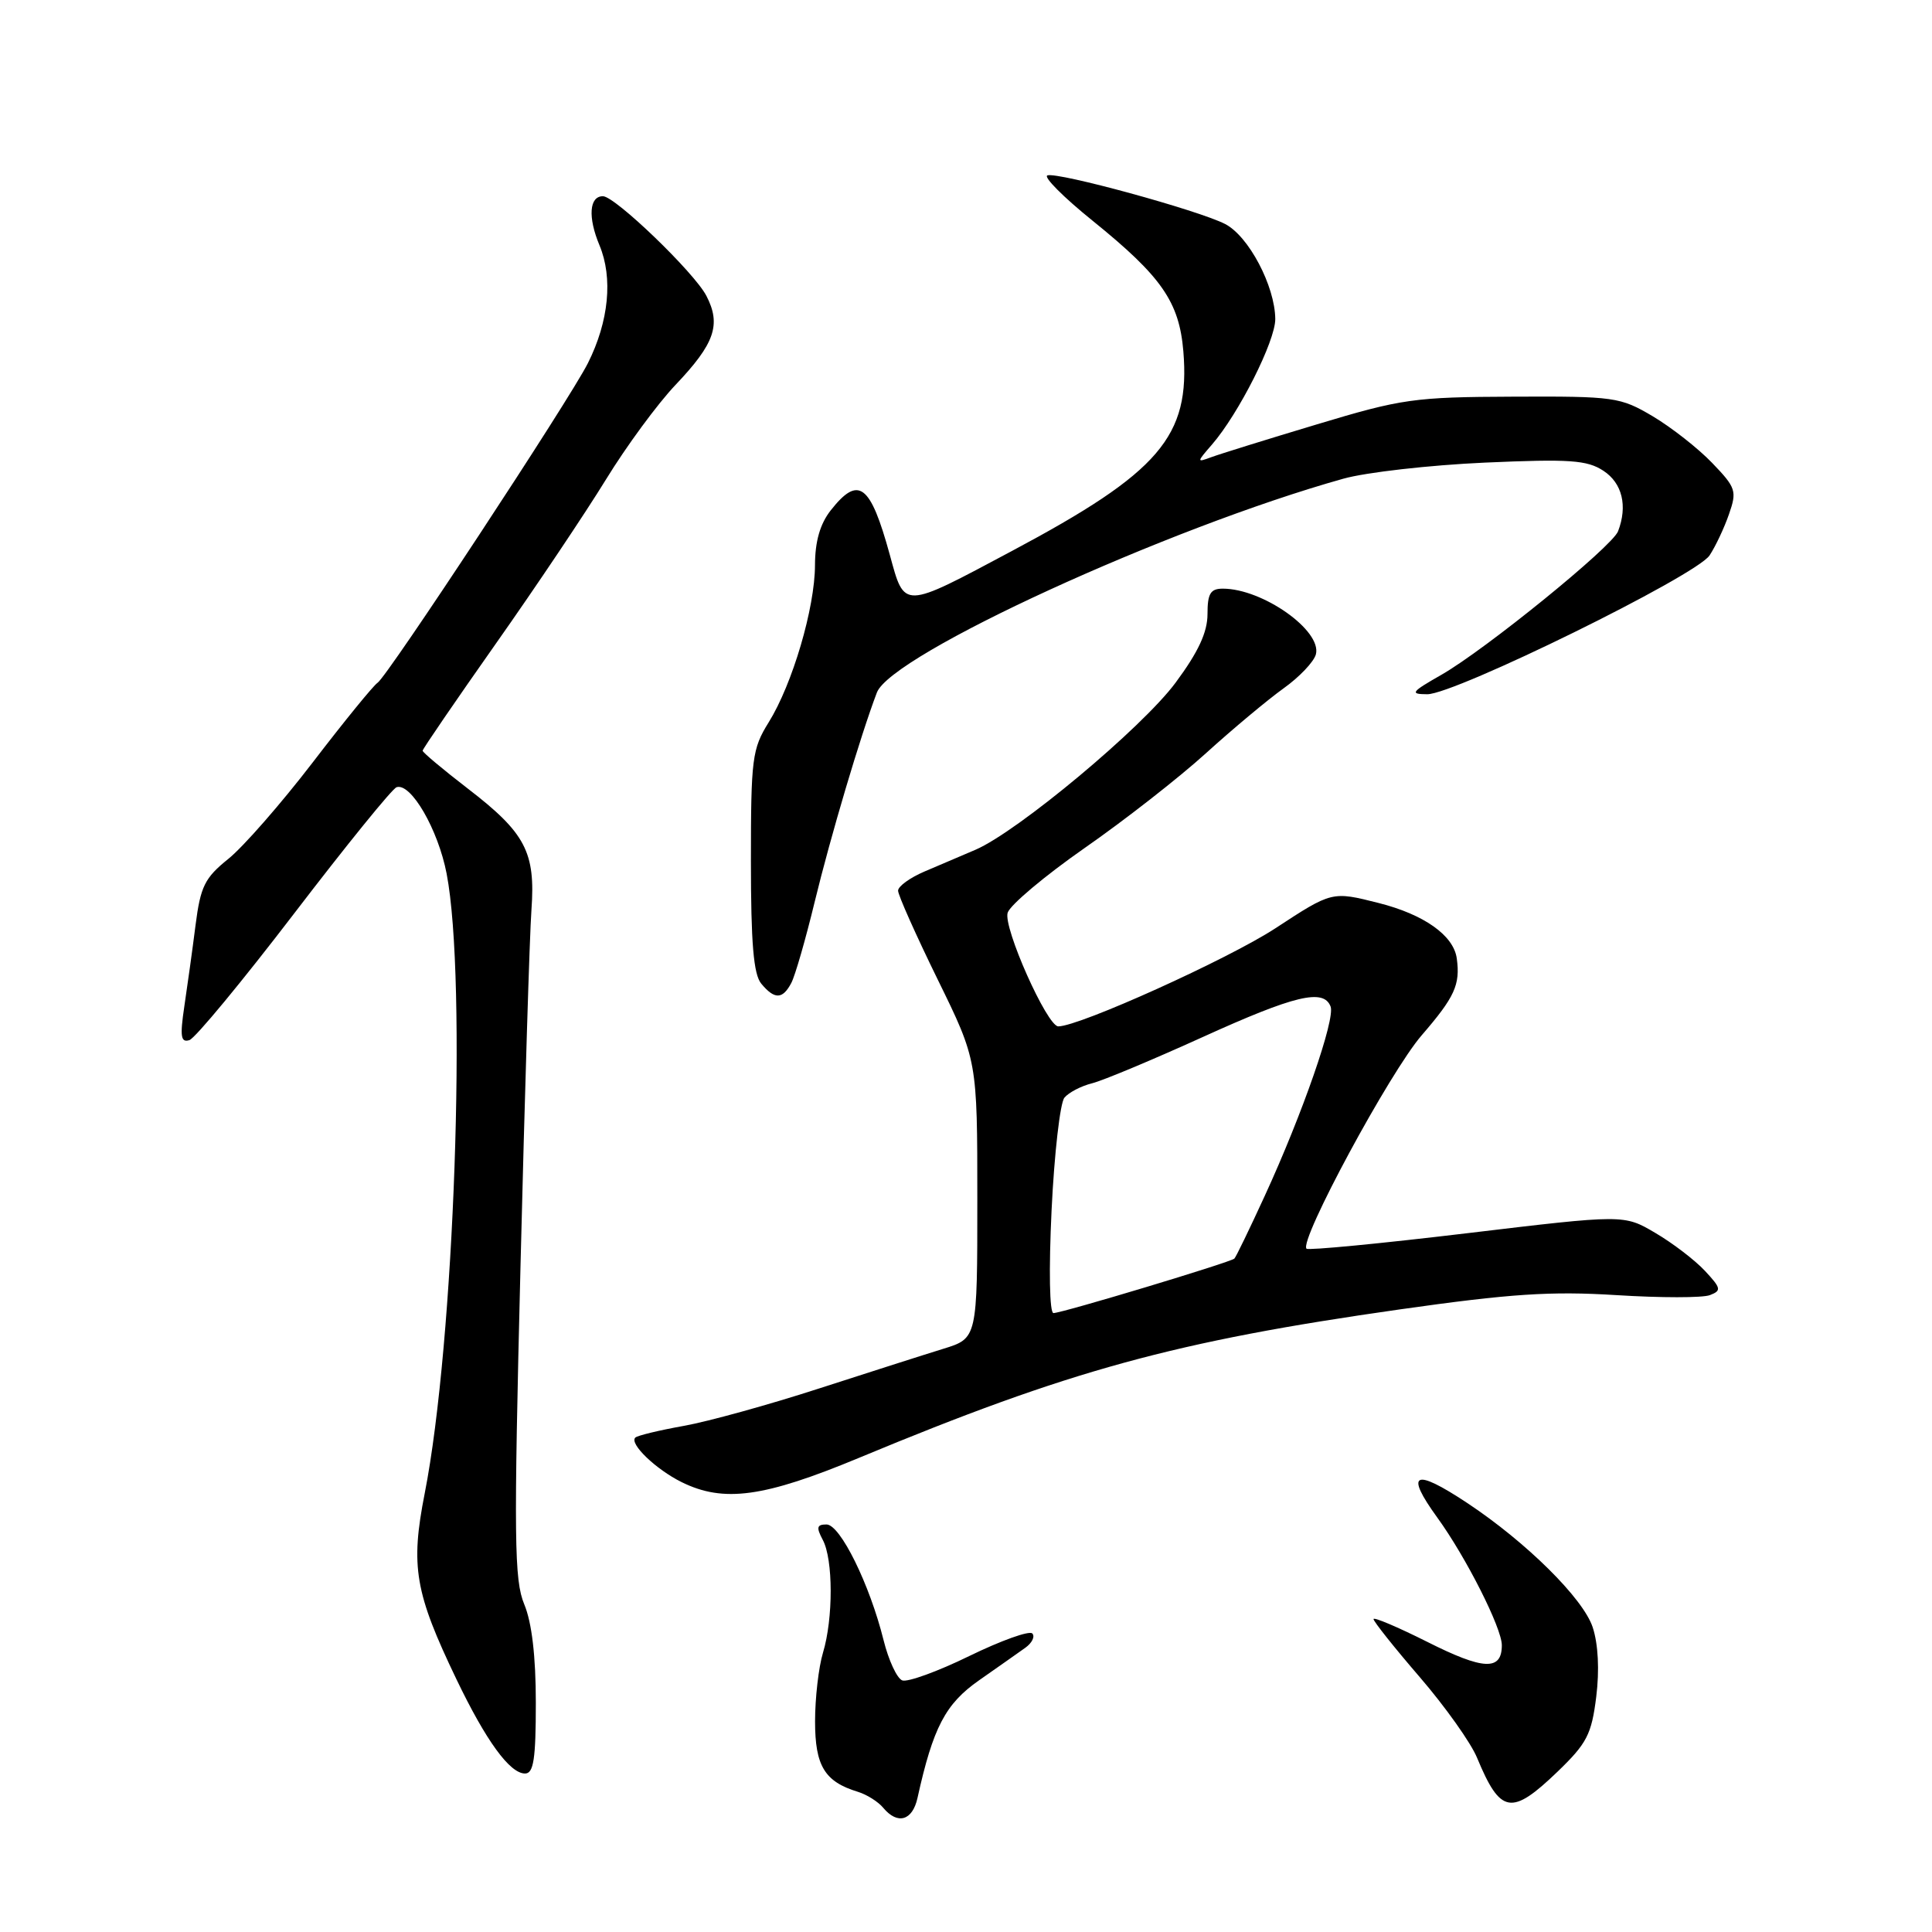 <?xml version="1.0" encoding="UTF-8" standalone="no"?>
<!DOCTYPE svg PUBLIC "-//W3C//DTD SVG 1.1//EN" "http://www.w3.org/Graphics/SVG/1.1/DTD/svg11.dtd" >
<svg xmlns="http://www.w3.org/2000/svg" xmlns:xlink="http://www.w3.org/1999/xlink" version="1.1" viewBox="0 0 256 256">
 <g >
 <path fill="currentColor"
d=" M 121.57 238.25 C 123.64 228.89 125.27 225.77 129.73 222.65 C 132.21 220.92 134.97 218.97 135.87 218.33 C 136.76 217.69 137.17 216.84 136.78 216.44 C 136.38 216.04 132.63 217.39 128.44 219.43 C 124.25 221.48 120.25 222.93 119.55 222.66 C 118.85 222.39 117.74 219.99 117.08 217.34 C 115.24 209.93 111.33 202.00 109.52 202.00 C 108.23 202.00 108.14 202.38 109.02 204.04 C 110.41 206.63 110.42 214.44 109.05 218.99 C 108.47 220.91 108.00 225.01 108.00 228.09 C 108.00 233.99 109.27 236.08 113.66 237.42 C 114.85 237.78 116.37 238.74 117.03 239.54 C 118.93 241.82 120.90 241.26 121.57 238.25 Z  M 206.39 234.75 C 210.27 231.01 210.89 229.82 211.51 224.83 C 211.95 221.29 211.77 217.84 211.04 215.62 C 209.78 211.80 202.24 204.34 194.41 199.15 C 187.36 194.48 186.11 195.10 190.46 201.10 C 194.27 206.36 199.00 215.72 199.00 218.00 C 199.00 221.42 196.57 221.31 189.11 217.55 C 185.20 215.59 182.00 214.23 182.00 214.54 C 182.00 214.85 184.75 218.31 188.12 222.22 C 191.49 226.13 194.91 230.94 195.72 232.92 C 198.82 240.38 200.27 240.63 206.39 234.75 Z  M 71.00 225.62 C 71.00 219.47 70.47 214.99 69.47 212.59 C 68.13 209.37 68.07 203.97 68.97 167.72 C 69.53 145.05 70.18 123.82 70.42 120.55 C 70.97 112.92 69.63 110.37 62.01 104.51 C 58.70 101.96 56.00 99.70 56.00 99.47 C 56.00 99.25 60.36 92.88 65.68 85.32 C 71.01 77.76 77.58 67.95 80.29 63.54 C 83.00 59.12 87.15 53.48 89.51 51.00 C 94.71 45.53 95.58 43.02 93.60 39.20 C 92.01 36.12 81.50 26.00 79.89 26.00 C 78.08 26.00 77.88 28.78 79.43 32.49 C 81.24 36.82 80.68 42.58 77.90 48.12 C 75.52 52.88 51.29 89.71 50.02 90.48 C 49.49 90.82 45.62 95.56 41.44 101.02 C 37.25 106.48 32.22 112.23 30.25 113.81 C 27.13 116.32 26.57 117.44 25.91 122.59 C 25.50 125.84 24.82 130.70 24.42 133.38 C 23.83 137.35 23.96 138.18 25.10 137.82 C 25.87 137.57 32.12 130.00 39.00 121.01 C 45.88 112.02 51.97 104.50 52.55 104.31 C 54.45 103.69 58.05 109.91 59.18 115.76 C 61.90 129.89 60.21 177.85 56.28 197.86 C 54.37 207.58 54.96 211.01 60.49 222.53 C 64.40 230.67 67.55 235.00 69.57 235.00 C 70.71 235.00 71.00 233.08 71.00 225.62 Z  M 113.85 193.16 C 141.76 181.55 155.68 177.74 185.50 173.50 C 200.16 171.42 205.48 171.07 214.17 171.61 C 220.04 171.98 225.62 171.98 226.57 171.61 C 228.13 171.01 228.06 170.70 225.90 168.38 C 224.58 166.97 221.63 164.71 219.34 163.37 C 215.19 160.92 215.19 160.92 194.38 163.41 C 182.93 164.78 173.36 165.70 173.12 165.46 C 172.09 164.43 184.17 142.04 188.39 137.17 C 192.76 132.11 193.51 130.48 193.03 127.00 C 192.62 123.95 188.69 121.17 182.67 119.65 C 176.50 118.09 176.50 118.09 169.00 123.00 C 162.76 127.08 143.02 136.00 140.23 136.00 C 138.75 136.00 132.90 122.88 133.52 120.94 C 133.85 119.91 138.43 116.06 143.70 112.38 C 148.98 108.71 156.22 103.05 159.79 99.81 C 163.36 96.57 167.99 92.71 170.08 91.21 C 172.17 89.72 174.09 87.70 174.36 86.71 C 175.19 83.57 167.31 78.00 162.03 78.00 C 160.39 78.00 160.00 78.65 160.00 81.37 C 160.00 83.78 158.78 86.40 155.77 90.46 C 151.35 96.43 134.86 110.19 129.25 112.60 C 127.46 113.37 124.42 114.67 122.50 115.48 C 120.58 116.30 119.00 117.44 119.00 118.02 C 119.00 118.60 121.36 123.89 124.25 129.79 C 129.50 140.50 129.50 140.50 129.50 158.91 C 129.50 177.33 129.50 177.33 125.00 178.72 C 122.53 179.48 115.10 181.86 108.50 183.99 C 101.90 186.13 93.84 188.36 90.59 188.94 C 87.34 189.52 84.45 190.22 84.18 190.49 C 83.36 191.30 86.91 194.70 90.32 196.39 C 95.90 199.14 101.23 198.41 113.85 193.16 Z  M 104.85 130.25 C 105.36 129.29 106.75 124.45 107.95 119.50 C 110.05 110.85 114.01 97.50 116.19 91.77 C 118.10 86.73 154.68 69.96 178.00 63.43 C 181.03 62.58 189.45 61.63 196.71 61.30 C 208.01 60.80 210.29 60.96 212.46 62.38 C 214.96 64.02 215.69 67.04 214.40 70.40 C 213.62 72.44 196.82 86.08 191.00 89.41 C 186.97 91.71 186.77 91.98 189.12 91.99 C 192.79 92.00 224.77 76.28 226.53 73.59 C 227.32 72.39 228.48 69.93 229.10 68.13 C 230.17 65.07 230.03 64.62 226.87 61.34 C 225.02 59.41 221.47 56.63 219.00 55.16 C 214.69 52.61 213.92 52.50 200.50 52.56 C 187.38 52.61 185.75 52.84 174.50 56.23 C 167.90 58.21 161.60 60.17 160.50 60.58 C 158.55 61.30 158.55 61.26 160.59 58.91 C 164.15 54.80 169.00 45.17 168.98 42.27 C 168.94 37.89 165.45 31.28 162.33 29.68 C 158.78 27.86 140.19 22.77 138.79 23.24 C 138.22 23.43 140.92 26.14 144.79 29.26 C 153.92 36.64 156.25 39.99 156.80 46.55 C 157.73 57.83 153.66 62.58 134.10 73.00 C 119.50 80.79 119.89 80.77 117.90 73.50 C 115.32 64.11 113.76 62.94 110.07 67.63 C 108.66 69.43 108.00 71.74 107.99 74.88 C 107.98 80.55 105.01 90.64 101.85 95.72 C 99.66 99.24 99.50 100.51 99.50 114.09 C 99.50 124.99 99.85 129.11 100.87 130.34 C 102.63 132.46 103.70 132.44 104.85 130.25 Z  M 139.34 160.35 C 139.70 152.85 140.47 146.14 141.04 145.45 C 141.61 144.76 143.26 143.90 144.71 143.54 C 146.15 143.18 152.72 140.43 159.31 137.44 C 171.57 131.87 175.39 130.96 176.31 133.37 C 176.95 135.03 172.56 147.65 167.59 158.45 C 165.58 162.83 163.77 166.57 163.56 166.77 C 163.08 167.25 140.76 173.98 139.59 173.99 C 139.07 174.00 138.96 168.31 139.34 160.35 Z "/>
</g>
</svg>
